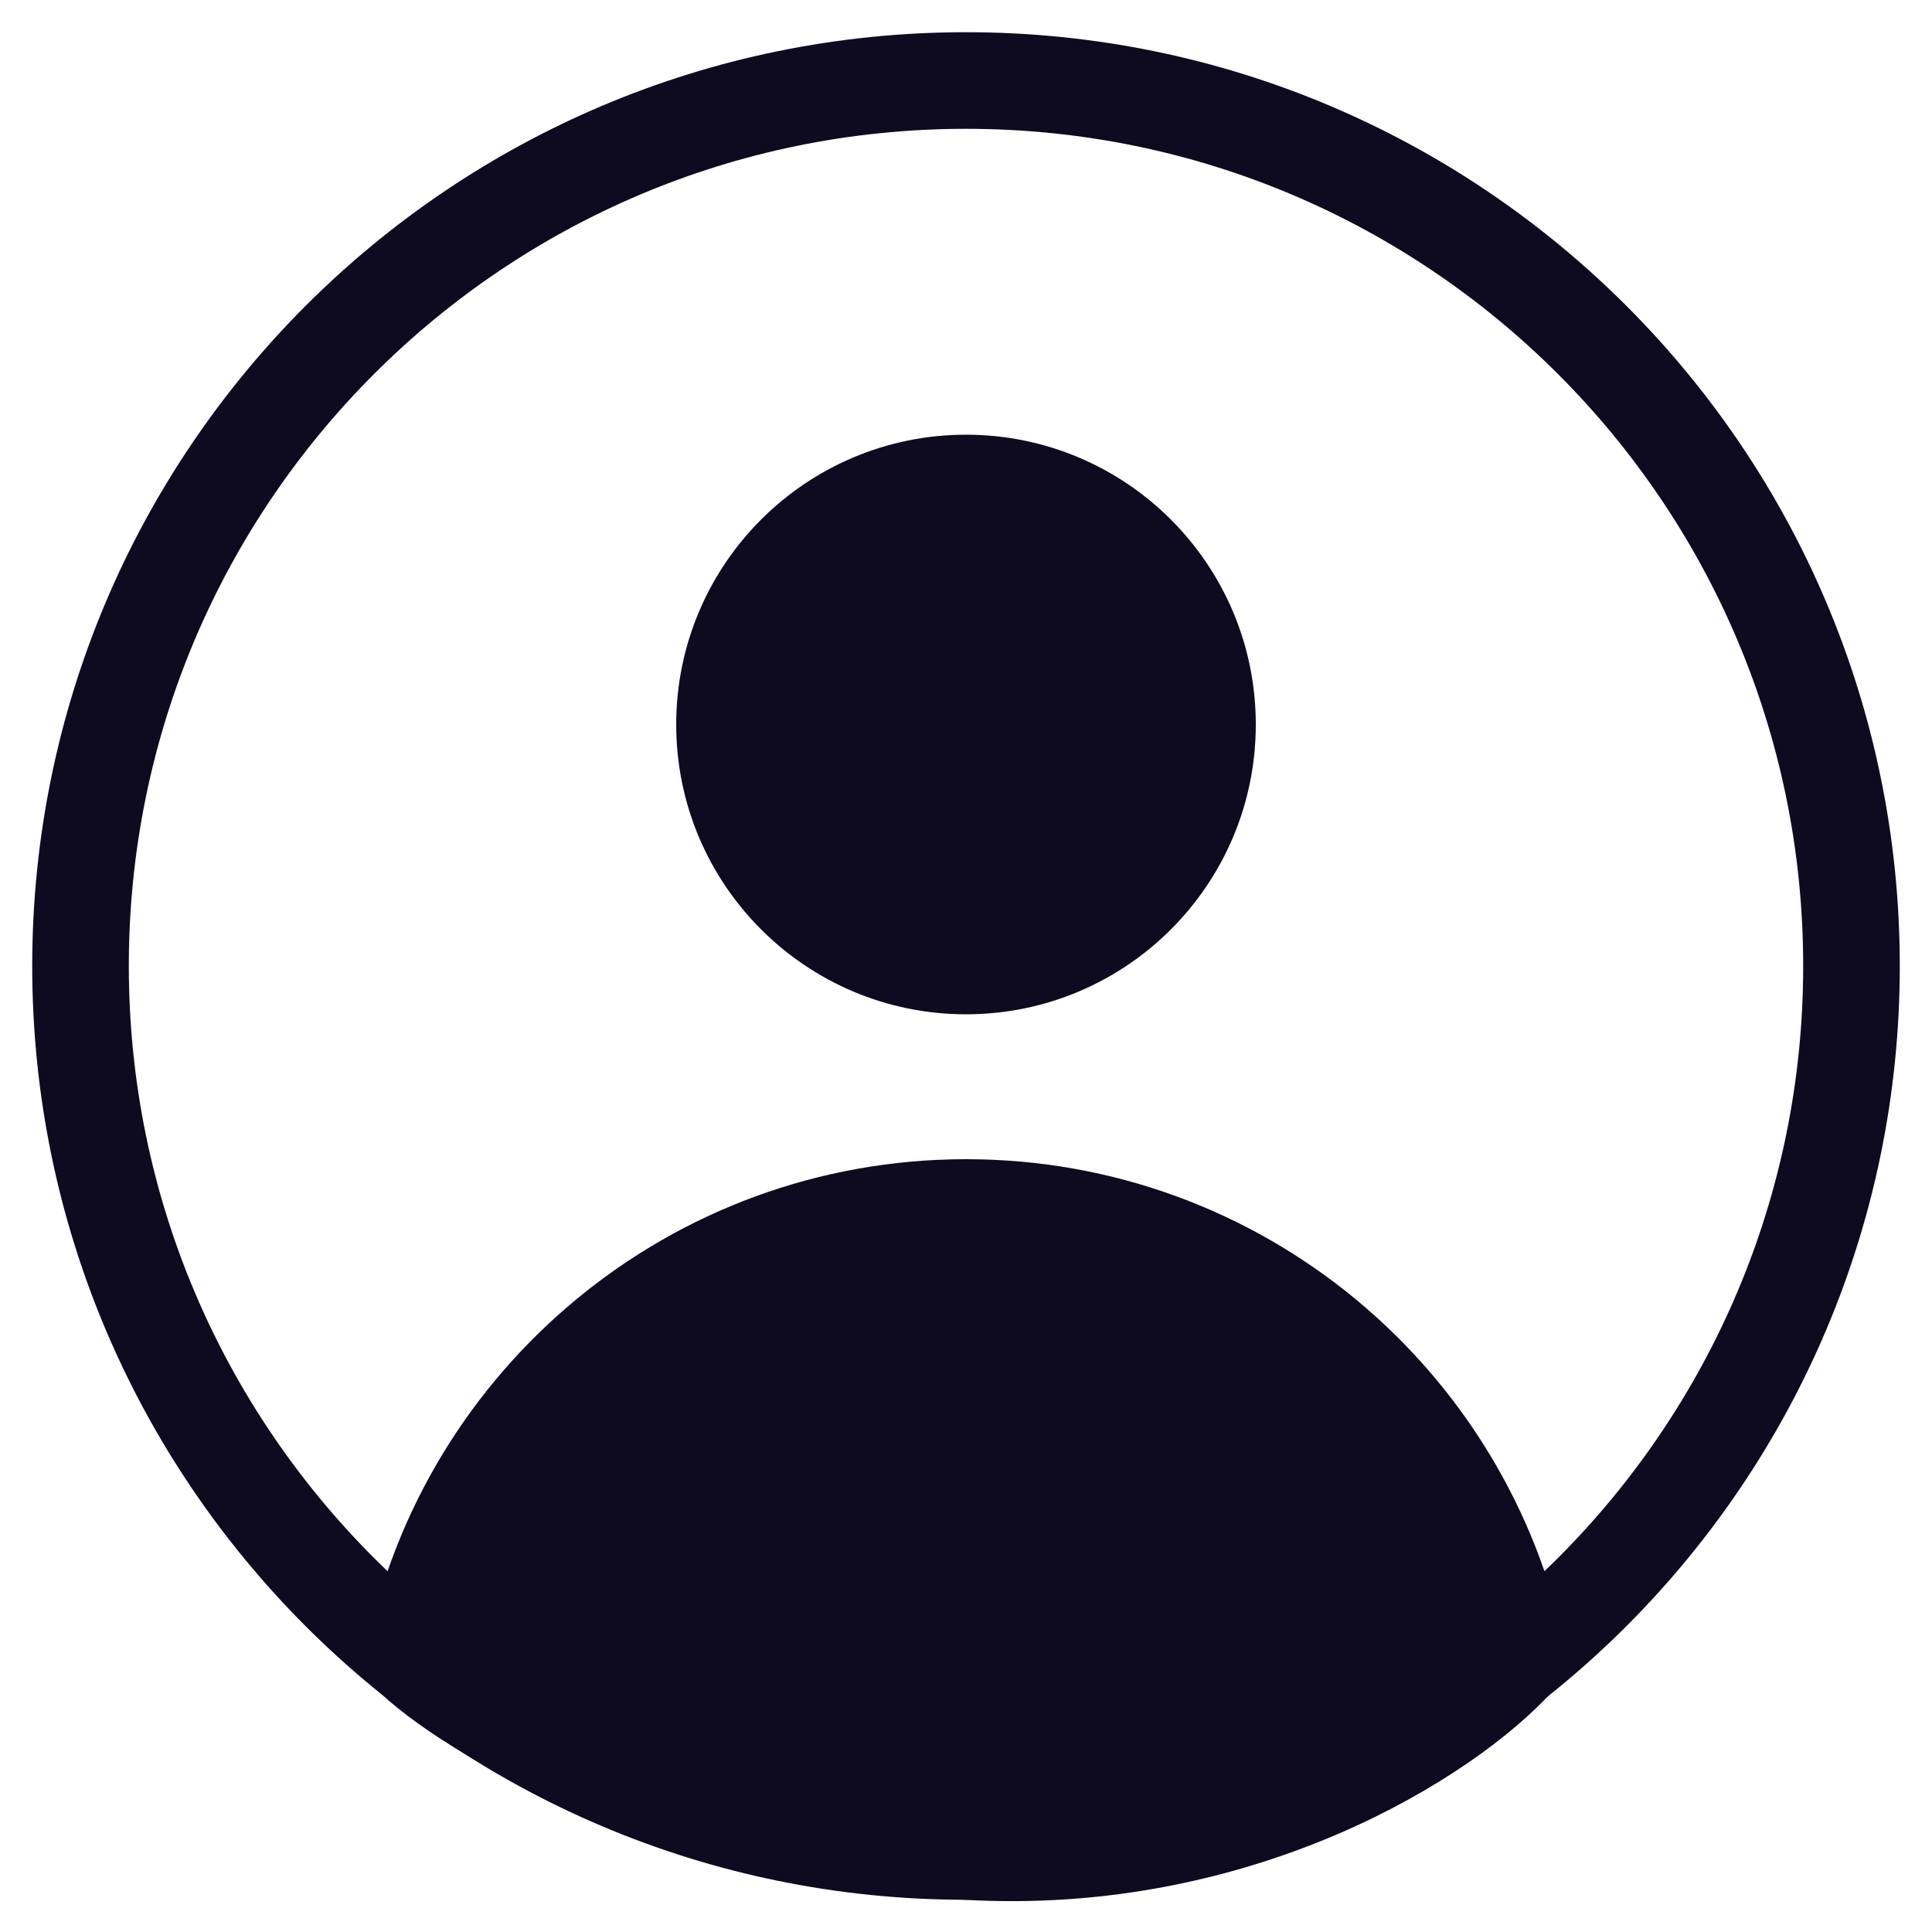 <svg
  width="40"
  height="40"
  viewBox="0 0 40 40"
  fill="none"
  xmlns="http://www.w3.org/2000/svg"
>
  <g clip-path="url(#clip0_297_2655)">
    <path
      d="M8.567 34.332C9.648 29.007 14.357 25 20 25C25.643 25 30.342 28.998 31.43 34.315"
      fill="#0E0B20"
    />
    <path
      d="M8.567 34.332C9.648 29.007 14.357 25 20 25C25.643 25 30.342 28.998 31.43 34.315C29.981 35.932 25.667 38.667 20 38.333C14.333 38 10.017 35.666 8.567 34.332Z"
      fill="#0E0B20"
    />
    <path
      d="M8.567 34.332C9.648 29.007 14.357 25 20 25C25.643 25 30.342 28.998 31.43 34.315C29.981 35.932 25.667 38.667 20 38.333C14.333 38 10.017 35.666 8.567 34.332Z"
      stroke="#0E0B20"
      stroke-width="2"
      stroke-miterlimit="10"
    />
    <path
      d="M20 38.333C30.125 38.333 38.333 30.125 38.333 20C38.333 9.875 30.125 1.667 20 1.667C9.875 1.667 1.667 9.875 1.667 20C1.667 30.125 9.875 38.333 20 38.333Z"
      stroke="#0E0B20"
      stroke-width="2"
      stroke-miterlimit="10"
      stroke-linecap="square"
    />
    <path
      d="M20 20C22.761 20 25 17.761 25 15C25 12.239 22.761 10 20 10C17.239 10 15 12.239 15 15C15 17.761 17.239 20 20 20Z"
      fill="#0E0B20"
      stroke="#0E0B20"
      stroke-width="2"
      stroke-miterlimit="10"
      stroke-linecap="square"
    />
  </g>
  <defs>
    <clipPath id="clip0_297_2655">
      <rect width="40" height="40" fill="white" />
    </clipPath>
  </defs>
</svg>